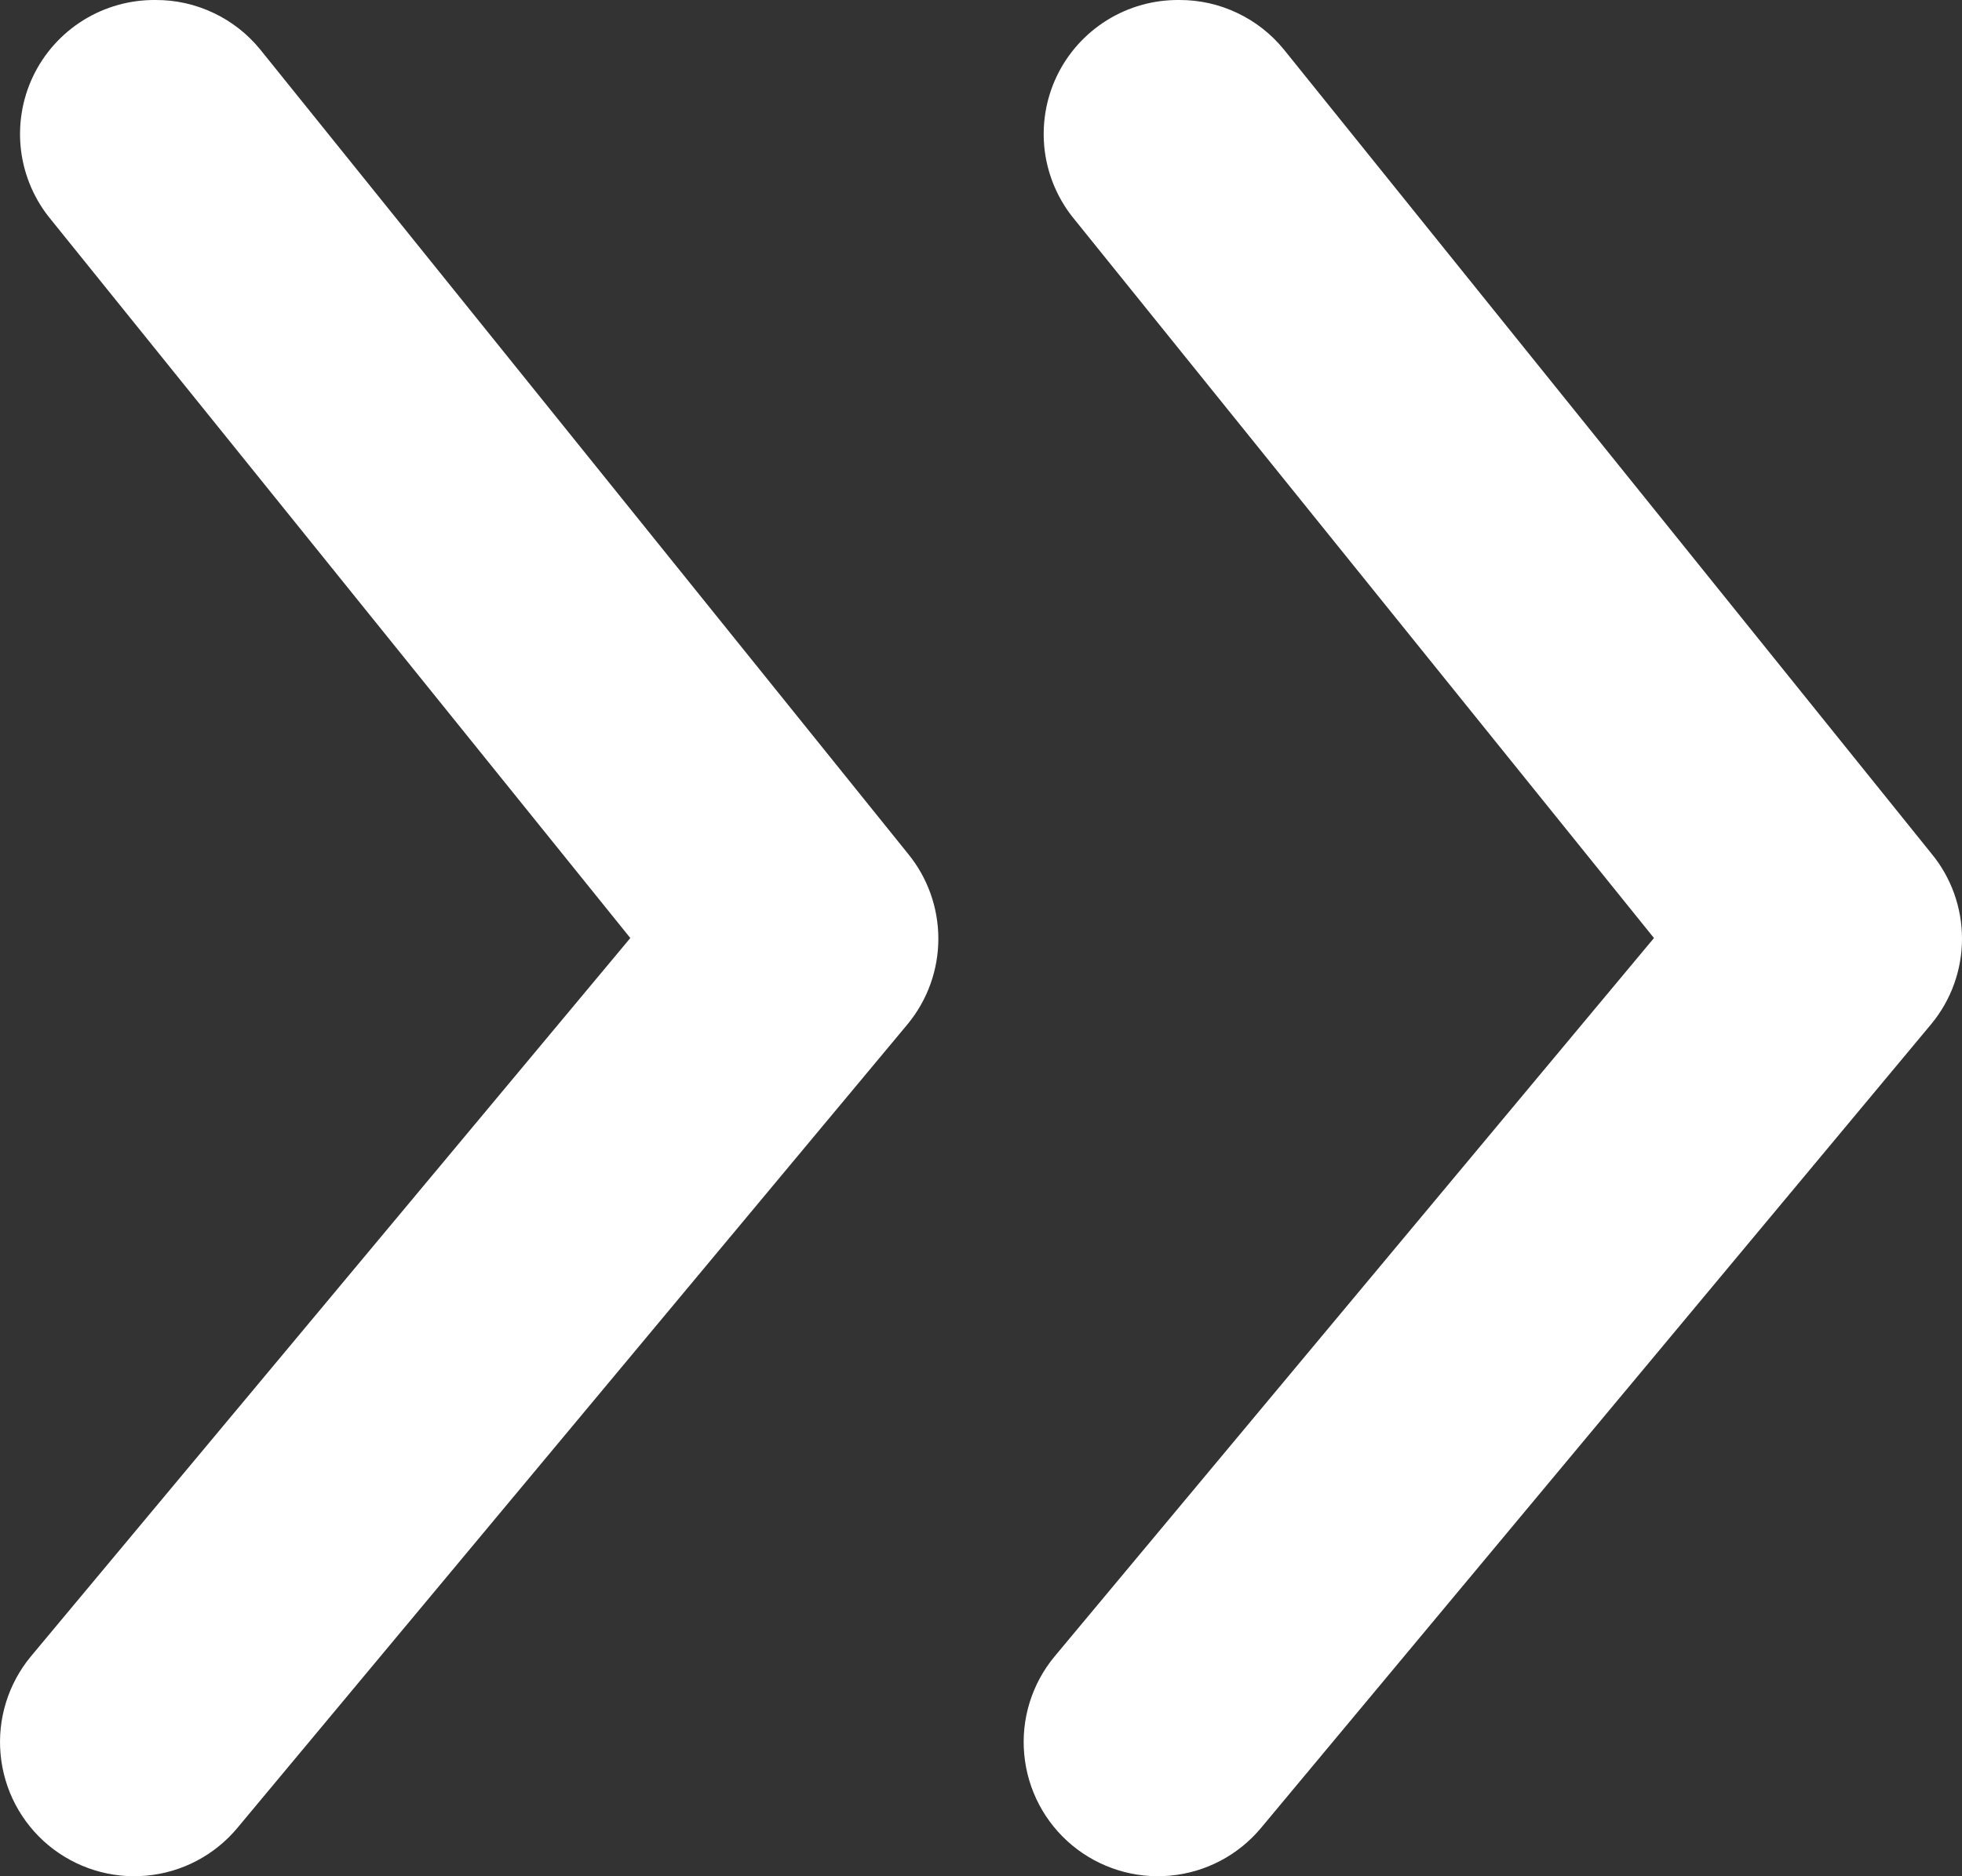 <svg width="23" height="22" viewBox="0 0 23 22" fill="none" xmlns="http://www.w3.org/2000/svg">
<rect x="0" y="0" width="23" height="22" fill="#333333" stroke="none"/>
<path d="M13.825 0C14.06 -0.001 14.292 0.051 14.504 0.152C14.716 0.252 14.903 0.399 15.051 0.581L22.642 10.009C22.874 10.29 23 10.643 23 11.007C23 11.371 22.874 11.723 22.642 12.005L14.784 21.432C14.517 21.753 14.134 21.955 13.718 21.993C13.303 22.032 12.889 21.903 12.568 21.637C12.247 21.37 12.045 20.987 12.007 20.571C11.968 20.156 12.097 19.742 12.364 19.421L19.389 10.999L12.599 2.577C12.407 2.346 12.285 2.066 12.247 1.768C12.21 1.47 12.258 1.167 12.387 0.896C12.516 0.625 12.72 0.397 12.975 0.238C13.23 0.079 13.525 -0.003 13.825 0Z" fill="white"/>
<path d="M1.825 0C2.06 -0.001 2.292 0.051 2.504 0.152C2.716 0.252 2.903 0.399 3.051 0.581L10.643 10.009C10.874 10.29 11 10.643 11 11.007C11 11.371 10.874 11.723 10.643 12.005L2.784 21.432C2.517 21.753 2.134 21.955 1.718 21.993C1.303 22.032 0.889 21.903 0.568 21.637C0.247 21.37 0.045 20.987 0.007 20.571C-0.032 20.156 0.097 19.742 0.363 19.421L7.389 10.999L0.599 2.577C0.407 2.346 0.285 2.066 0.247 1.768C0.21 1.47 0.258 1.167 0.387 0.896C0.516 0.625 0.72 0.397 0.975 0.238C1.23 0.079 1.525 -0.003 1.825 0Z" fill="white"/>
</svg>

